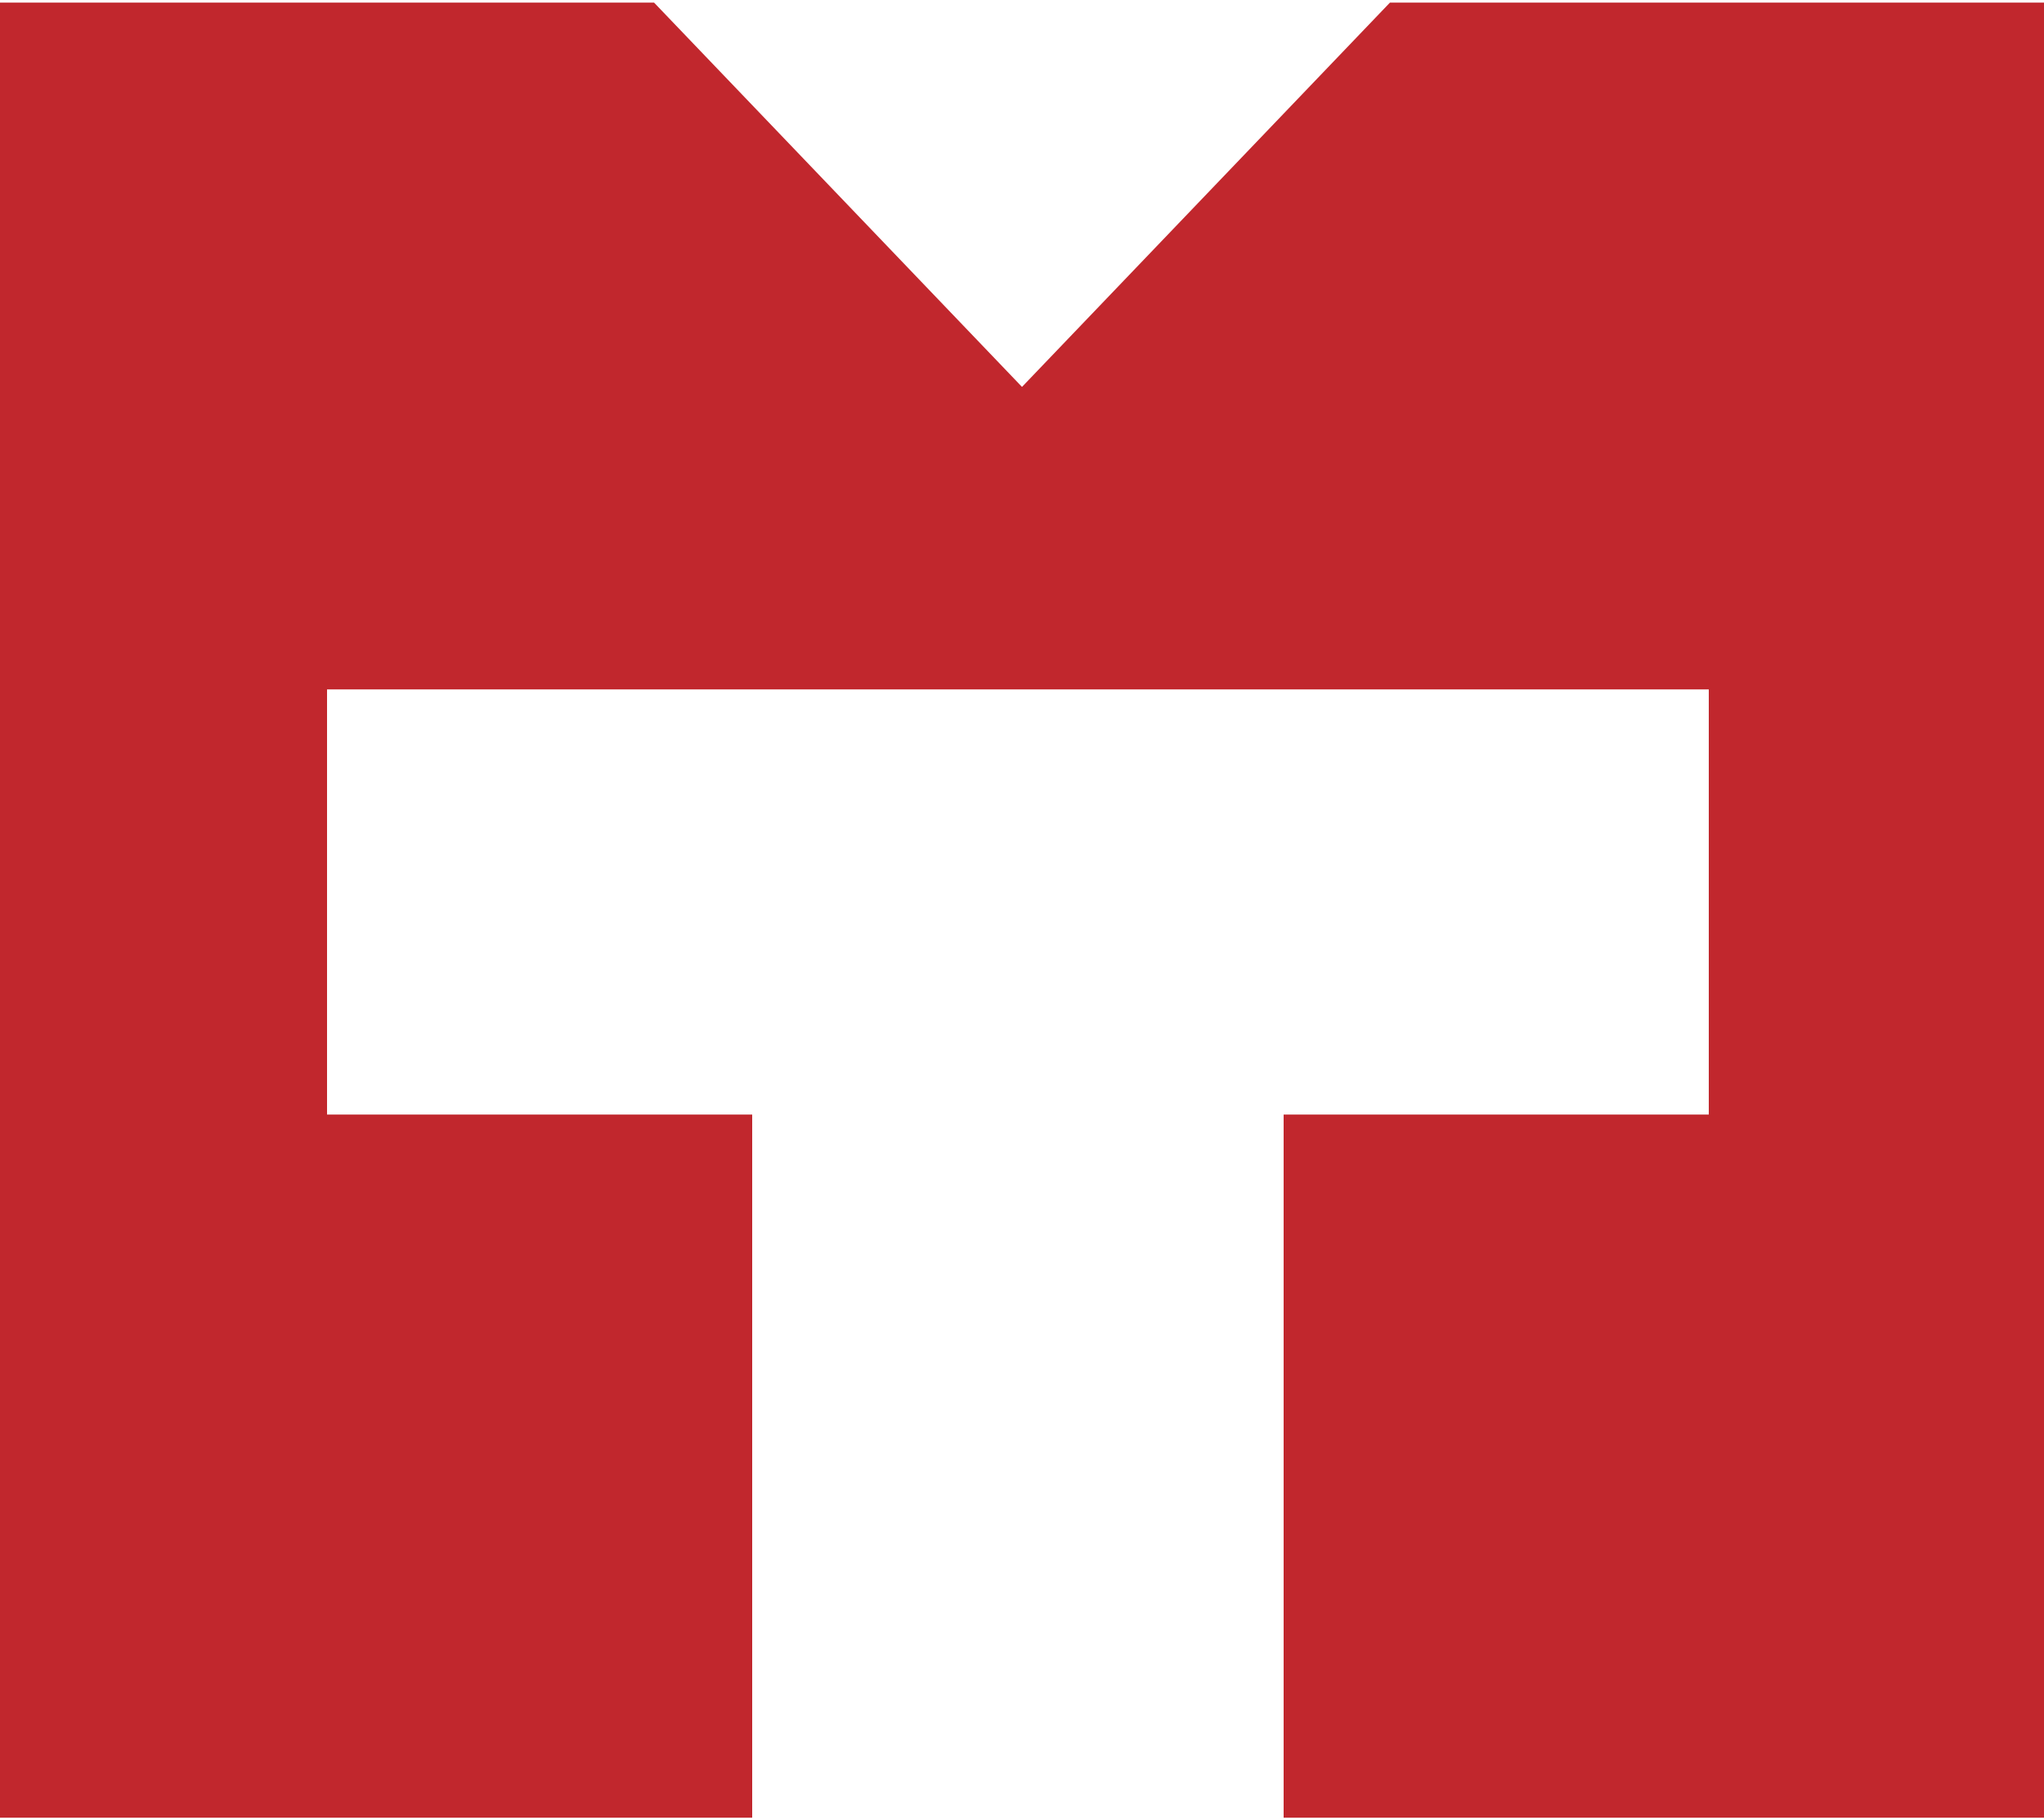 <?xml version="1.0" encoding="UTF-8"?>
<!DOCTYPE svg PUBLIC "-//W3C//DTD SVG 1.1//EN" "http://www.w3.org/Graphics/SVG/1.1/DTD/svg11.dtd">
<!-- Creator: CorelDRAW 2017 -->
<svg xmlns="http://www.w3.org/2000/svg" xml:space="preserve" width="5.419mm" height="4.826mm" version="1.1" style="shape-rendering:geometricPrecision; text-rendering:geometricPrecision; image-rendering:optimizeQuality; fill-rule:evenodd; clip-rule:evenodd"
viewBox="0 0 250 222"
 xmlns:xlink="http://www.w3.org/1999/xlink">
 <defs>
  <style type="text/css">
   <![CDATA[
    .fil0 {fill:#C1272D}
   ]]>
  </style>
 </defs>
 <g id="Слой_x0020_1">
  <polygon class="fil0" points="170,0 125,47 80,0 0,0 0,222 71,222 92,222 92,136 40,136 40,84 209,84 209,136 157,136 157,222 178,222 250,222 250,0 "/>
 </g>
</svg>
